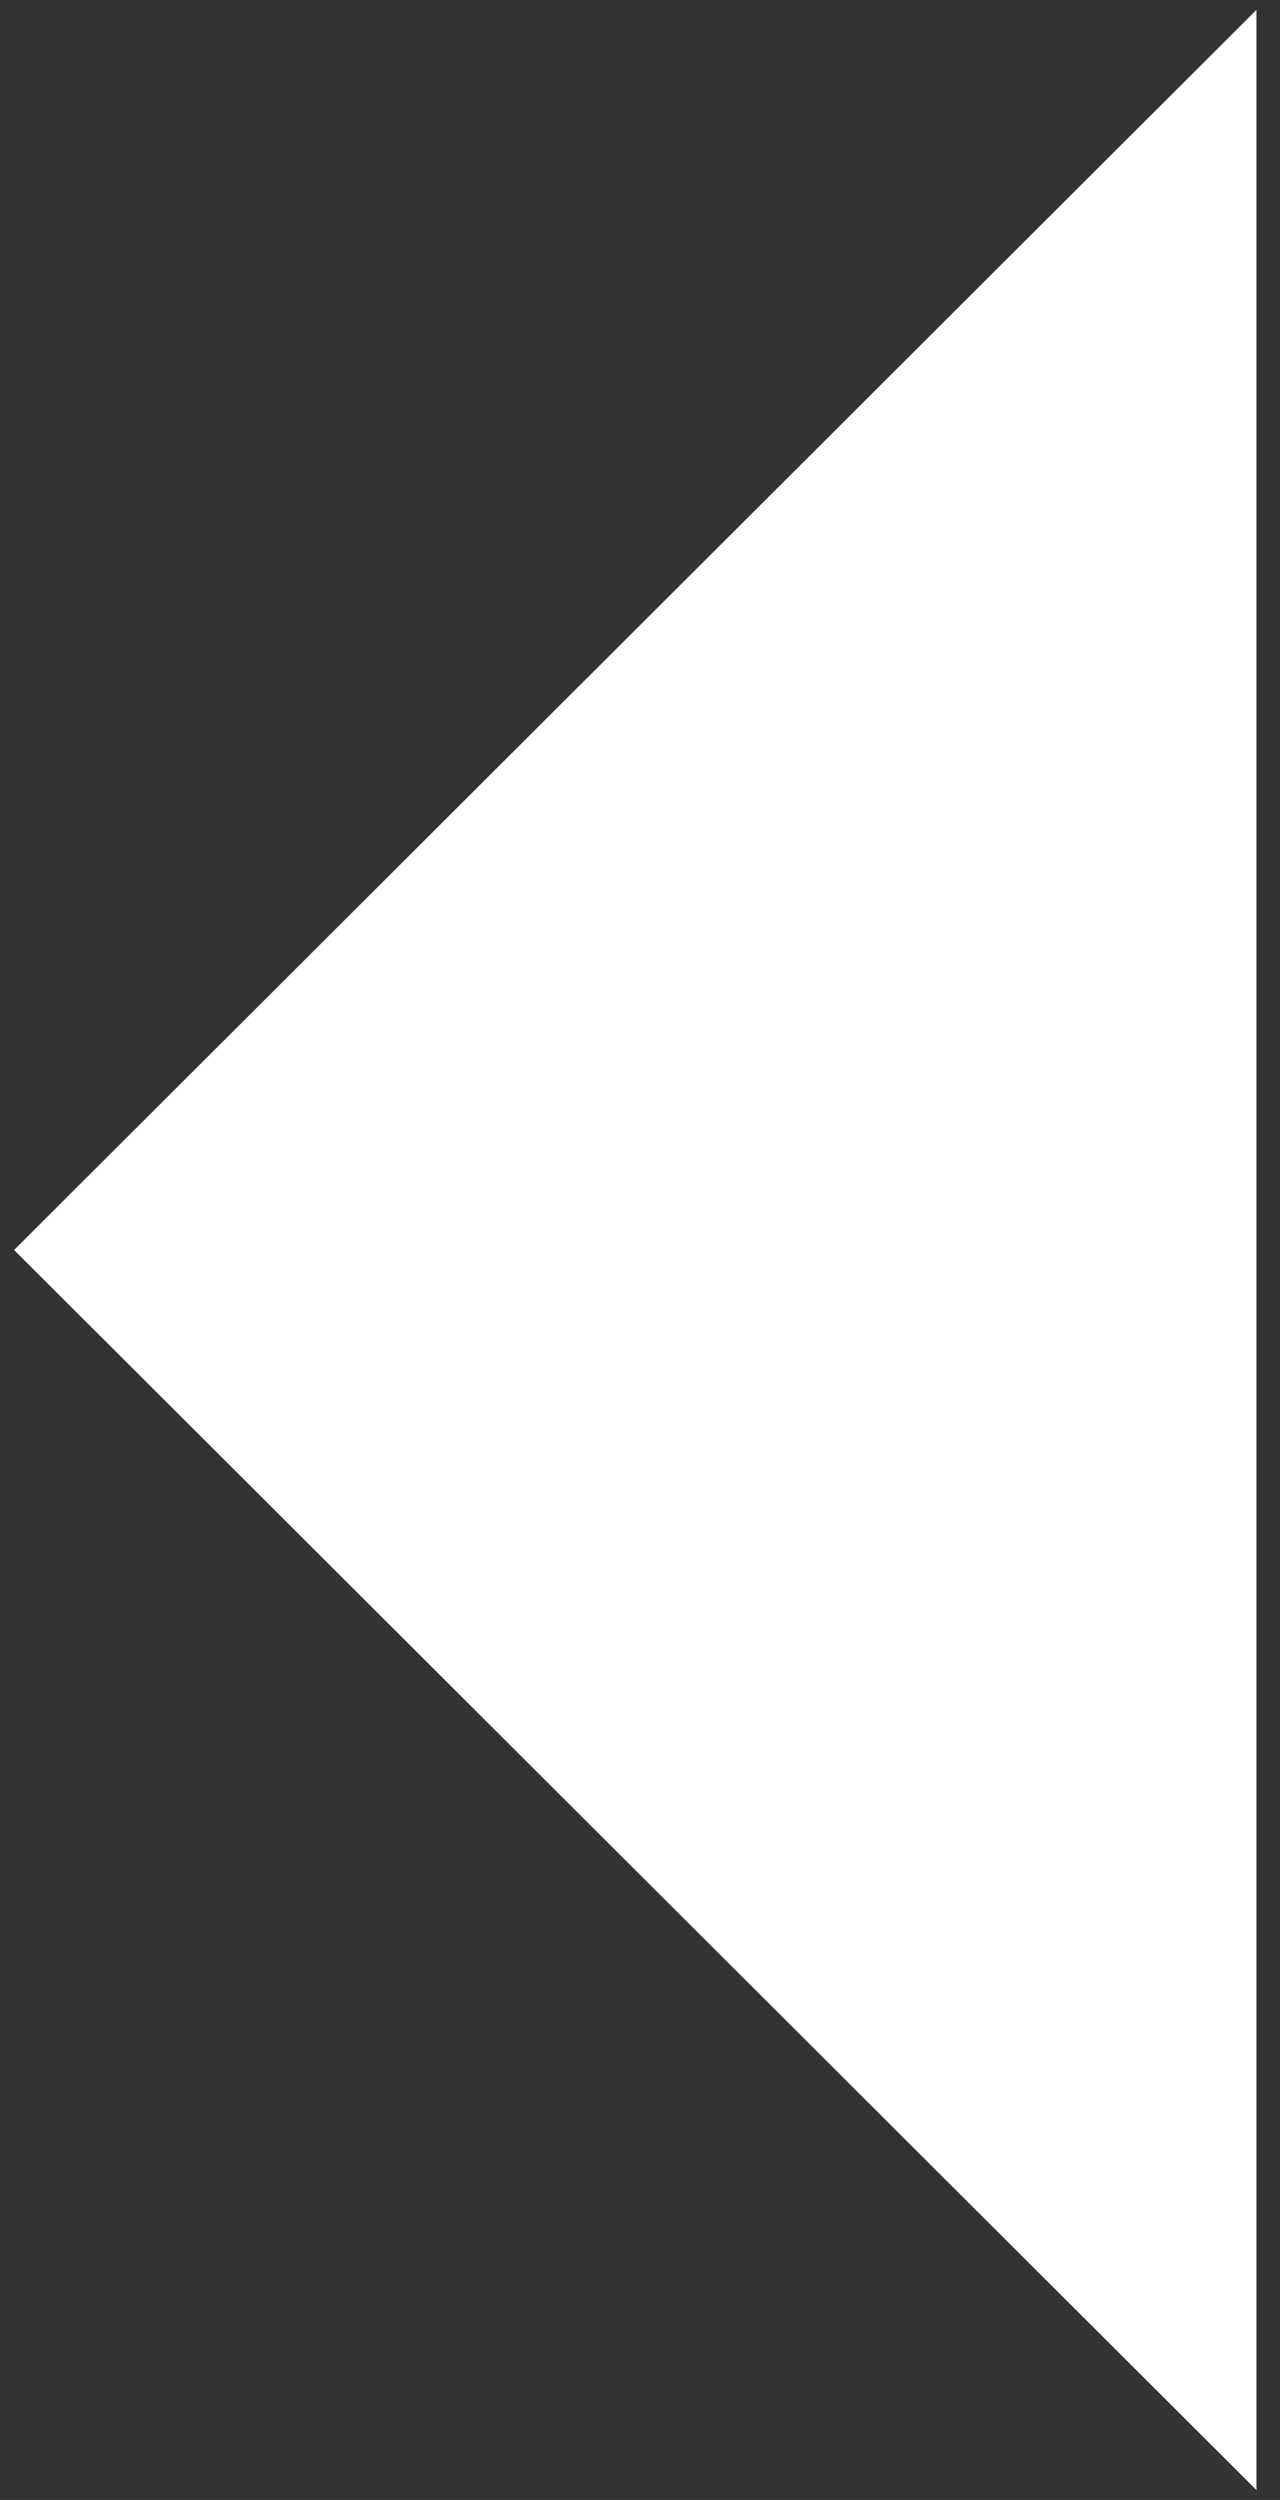 <svg width="21" height="41" fill="none" xmlns="http://www.w3.org/2000/svg"><rect width="100%" height="100%" fill="#333333" stroke="none"/><path d="M20.614.162L.231 20.5l20.383 20.338" fill="#fff"/></svg>